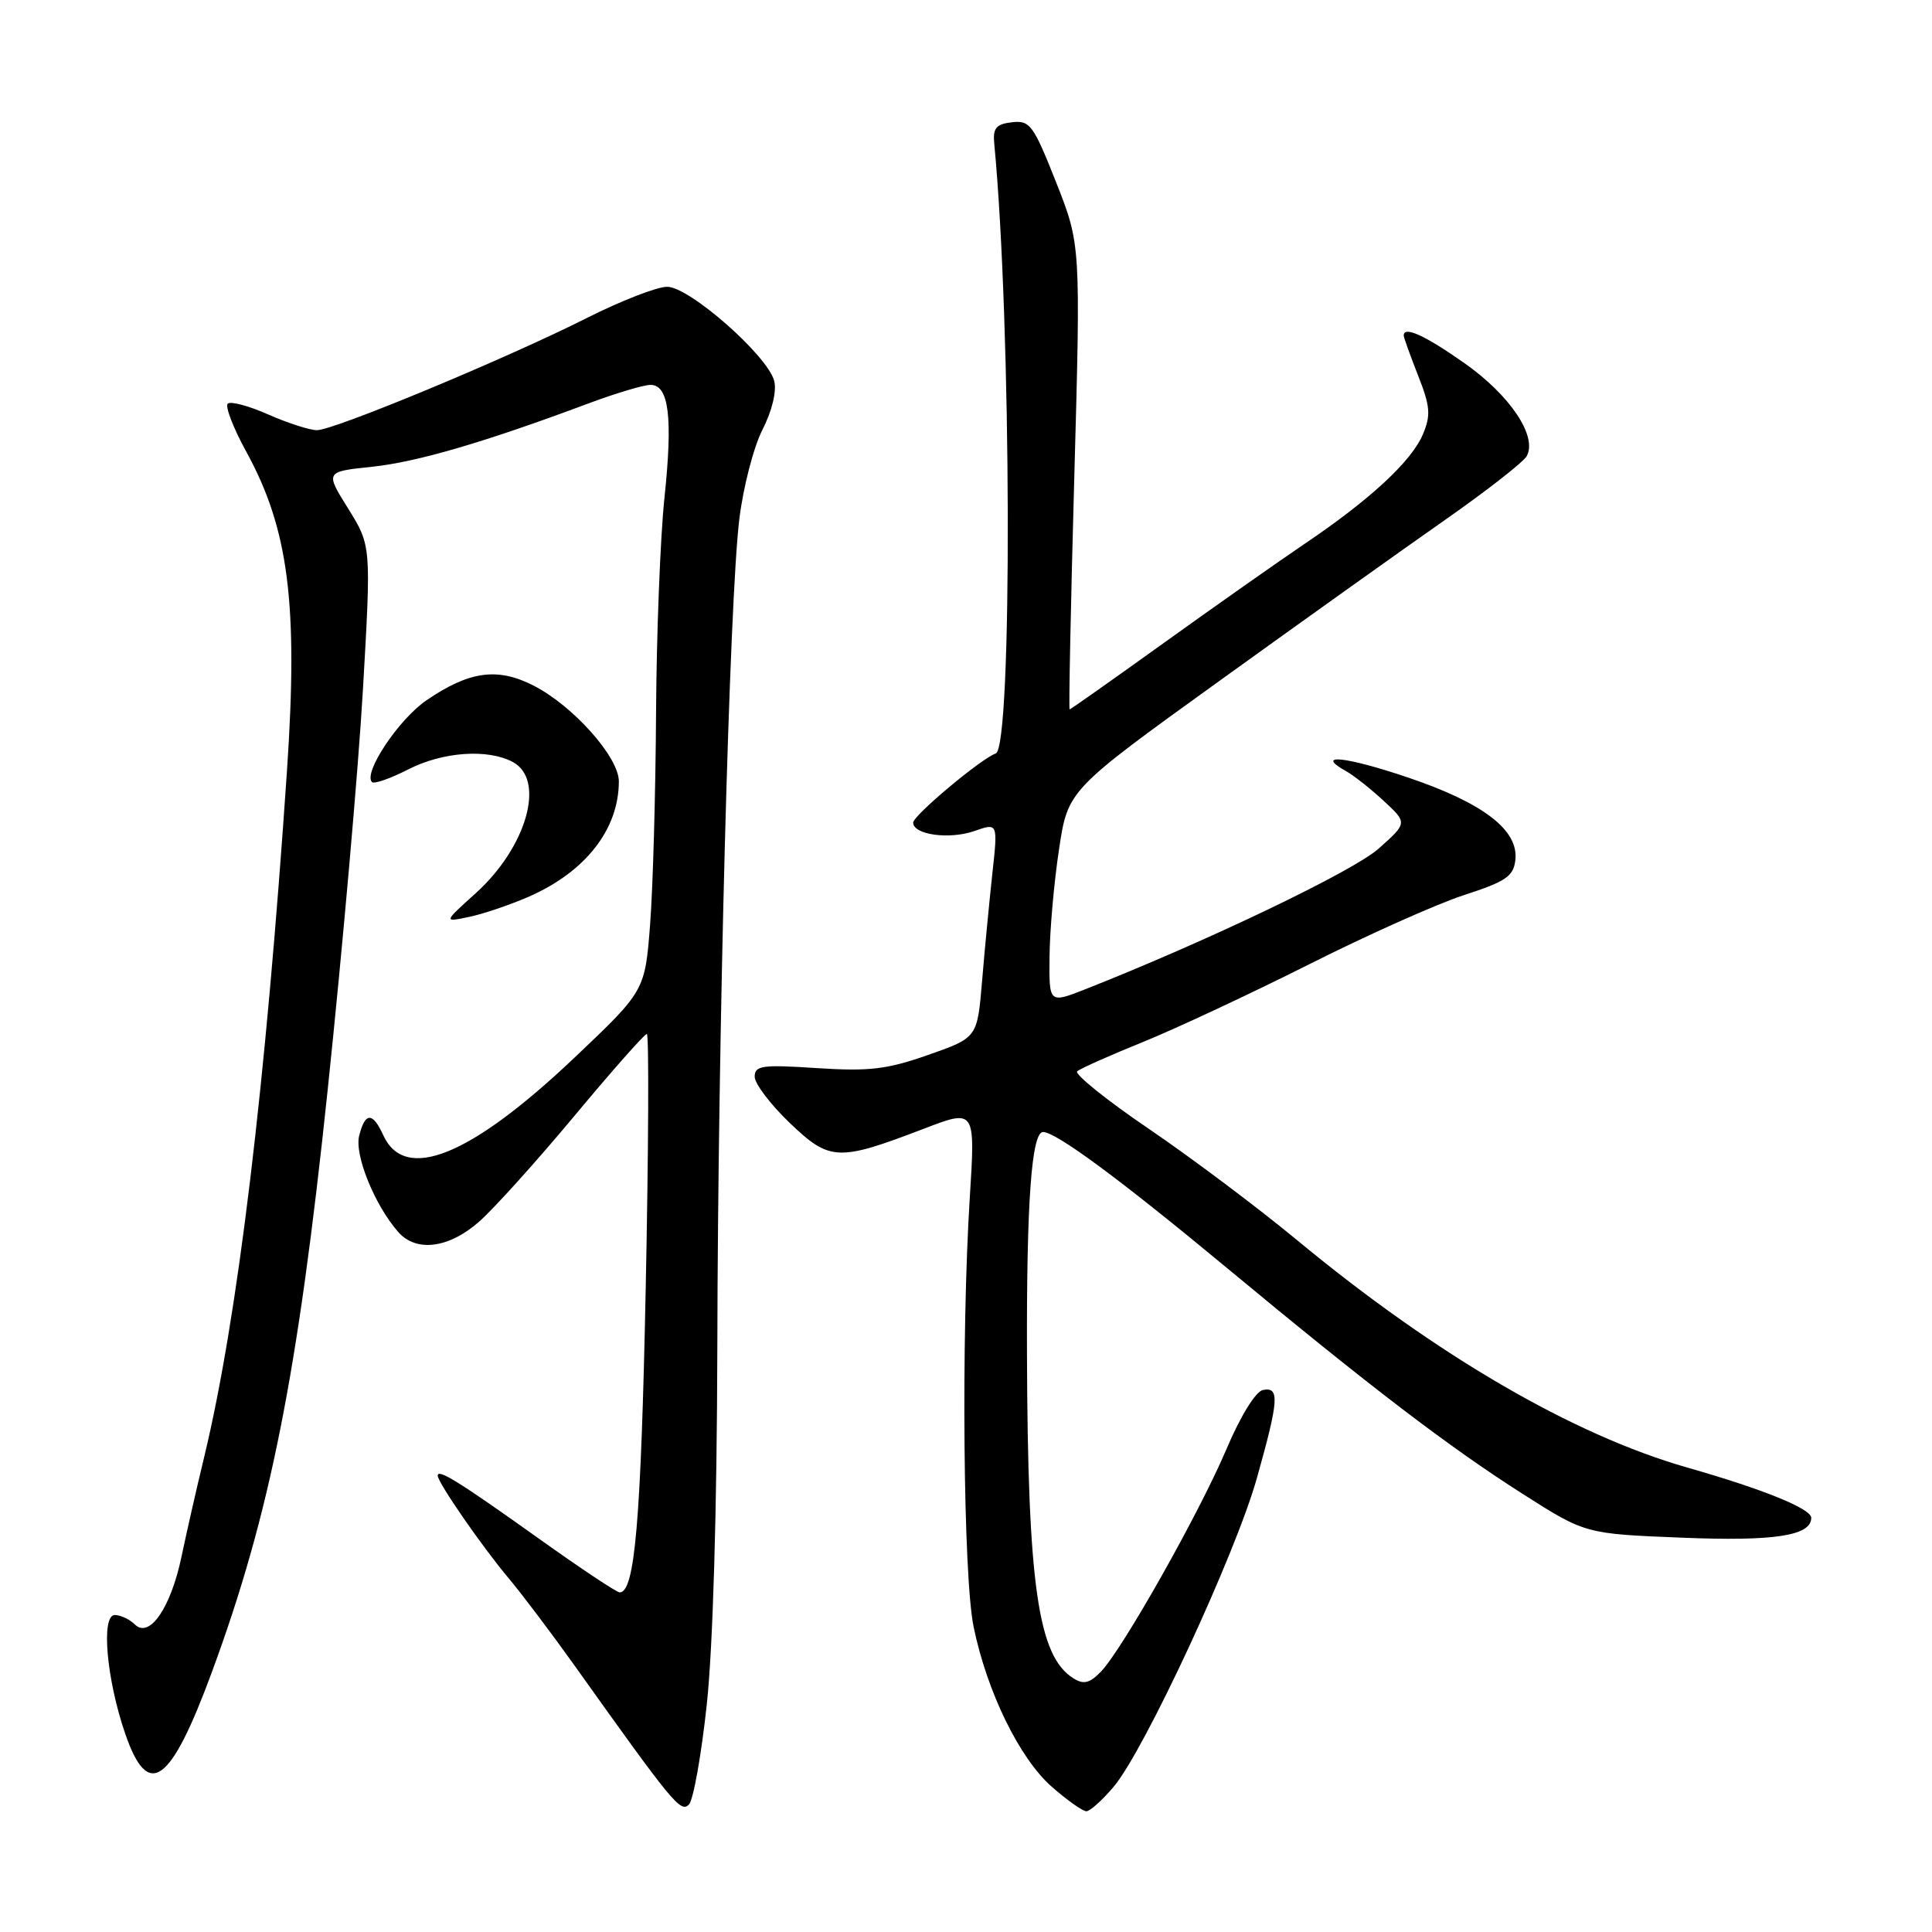 <?xml version="1.0" encoding="UTF-8" standalone="no"?>
<!DOCTYPE svg PUBLIC "-//W3C//DTD SVG 1.1//EN" "http://www.w3.org/Graphics/SVG/1.1/DTD/svg11.dtd" >
<svg xmlns="http://www.w3.org/2000/svg" xmlns:xlink="http://www.w3.org/1999/xlink" version="1.1" viewBox="0 0 256 256">
 <g >
 <path fill="currentColor"
d=" M 93.66 225.78 C 94.47 218.23 95.00 200.03 95.05 178.50 C 95.13 136.86 96.65 79.57 97.96 68.82 C 98.47 64.60 99.85 59.26 101.02 56.96 C 102.30 54.46 102.93 51.85 102.59 50.49 C 101.75 47.15 91.35 38.00 88.40 38.00 C 87.05 38.00 82.25 39.87 77.73 42.15 C 67.10 47.51 44.26 57.00 42.00 57.00 C 41.04 57.00 38.13 56.06 35.54 54.92 C 32.95 53.77 30.54 53.13 30.17 53.49 C 29.81 53.85 30.91 56.71 32.62 59.83 C 38.25 70.09 39.52 79.97 38.03 102.06 C 35.20 143.88 31.50 174.60 27.07 193.00 C 26.07 197.12 24.72 203.07 24.06 206.22 C 22.64 213.04 19.81 217.16 17.87 215.25 C 17.17 214.56 15.97 214.00 15.21 214.00 C 13.36 214.00 14.11 222.53 16.60 229.75 C 19.64 238.58 22.59 236.46 28.10 221.49 C 35.78 200.64 39.45 182.18 43.41 144.50 C 45.38 125.80 47.48 101.91 48.09 91.40 C 49.19 72.31 49.19 72.31 46.14 67.40 C 43.08 62.50 43.08 62.50 49.29 61.85 C 55.27 61.22 64.19 58.61 78.02 53.44 C 81.61 52.10 85.29 51.00 86.20 51.00 C 88.64 51.00 89.17 55.29 88.04 66.00 C 87.49 71.22 86.99 84.05 86.93 94.50 C 86.87 104.95 86.52 117.50 86.15 122.39 C 85.47 131.28 85.47 131.28 76.17 140.10 C 62.35 153.21 53.66 156.74 50.78 150.41 C 49.37 147.33 48.38 147.35 47.59 150.50 C 46.95 153.05 49.66 159.71 52.77 163.25 C 55.15 165.96 59.47 165.41 63.47 161.89 C 65.42 160.18 71.10 153.88 76.09 147.89 C 81.08 141.90 85.41 137.00 85.71 137.00 C 86.00 137.00 85.94 152.19 85.56 170.75 C 84.93 201.61 84.12 211.00 82.11 211.00 C 81.71 211.00 76.91 207.81 71.44 203.90 C 60.84 196.34 58.00 194.57 58.00 195.53 C 58.00 196.44 63.92 205.00 67.42 209.15 C 69.11 211.16 73.02 216.34 76.10 220.65 C 89.16 238.98 90.18 240.22 91.28 239.12 C 91.87 238.53 92.94 232.53 93.66 225.78 Z  M 147.57 236.75 C 151.64 231.94 163.71 205.93 166.54 195.87 C 169.46 185.49 169.58 183.74 167.35 184.18 C 166.39 184.37 164.39 187.59 162.52 192.00 C 158.89 200.54 148.75 218.51 145.89 221.49 C 144.39 223.04 143.59 223.24 142.24 222.39 C 137.54 219.48 136.18 210.01 136.08 179.50 C 136.01 159.34 136.69 150.00 138.21 150.00 C 139.93 150.00 148.42 156.27 162.50 167.95 C 181.50 183.72 191.95 191.70 201.78 197.96 C 210.07 203.24 210.07 203.24 222.85 203.75 C 235.10 204.25 240.00 203.50 240.00 201.12 C 240.00 199.91 233.64 197.33 223.58 194.46 C 208.43 190.13 190.30 179.57 171.96 164.40 C 166.71 160.05 157.82 153.38 152.20 149.56 C 146.58 145.74 142.33 142.31 142.74 141.95 C 143.16 141.58 147.10 139.83 151.50 138.05 C 155.90 136.26 165.80 131.63 173.50 127.76 C 181.20 123.88 190.43 119.76 194.00 118.60 C 199.53 116.81 200.54 116.12 200.79 113.98 C 201.26 110.00 196.58 106.41 186.53 103.01 C 178.27 100.22 174.10 99.80 178.36 102.18 C 179.38 102.75 181.63 104.53 183.36 106.13 C 186.50 109.04 186.50 109.04 182.66 112.46 C 179.29 115.45 160.03 124.68 143.81 131.08 C 139.00 132.97 139.00 132.97 139.07 126.74 C 139.10 123.31 139.66 116.94 140.32 112.59 C 141.50 104.69 141.50 104.69 161.50 90.28 C 172.50 82.35 186.00 72.72 191.49 68.88 C 196.98 65.04 201.84 61.24 202.29 60.45 C 203.76 57.83 200.09 52.36 194.02 48.10 C 188.77 44.41 186.00 43.16 186.00 44.46 C 186.00 44.72 186.86 47.10 187.90 49.75 C 189.52 53.85 189.61 55.01 188.55 57.53 C 187.05 61.11 181.55 66.20 172.90 72.04 C 169.38 74.42 160.98 80.33 154.23 85.18 C 147.48 90.03 141.85 94.00 141.73 94.00 C 141.60 94.00 141.88 80.14 142.35 63.20 C 143.20 32.41 143.20 32.41 139.94 24.15 C 136.93 16.55 136.47 15.92 134.09 16.20 C 131.99 16.44 131.55 16.98 131.74 19.00 C 134.03 42.79 134.17 99.08 131.94 99.84 C 130.02 100.50 121.00 108.06 121.00 109.00 C 121.00 110.61 125.78 111.27 129.10 110.12 C 132.23 109.02 132.23 109.02 131.49 115.76 C 131.09 119.47 130.47 125.88 130.13 130.00 C 129.50 137.50 129.50 137.50 123.00 139.78 C 117.54 141.70 115.19 141.98 108.25 141.53 C 100.98 141.05 100.00 141.19 100.00 142.67 C 100.00 143.59 102.08 146.33 104.62 148.77 C 109.95 153.87 111.03 153.92 122.37 149.58 C 129.24 146.94 129.24 146.94 128.50 158.72 C 127.35 177.06 127.63 208.90 129.01 215.57 C 130.78 224.18 135.10 233.01 139.36 236.75 C 141.40 238.54 143.46 240.00 143.95 240.00 C 144.43 240.00 146.06 238.54 147.57 236.75 Z  M 69.99 118.85 C 77.56 115.56 82.00 109.90 82.00 103.53 C 82.00 100.32 75.94 93.52 70.69 90.84 C 65.91 88.40 62.18 88.92 56.50 92.80 C 52.82 95.32 48.09 102.42 49.29 103.63 C 49.58 103.91 51.73 103.16 54.09 101.95 C 58.68 99.61 64.62 99.19 67.95 100.97 C 72.33 103.32 69.81 112.24 63.03 118.36 C 58.76 122.21 58.76 122.21 62.13 121.50 C 63.98 121.12 67.52 119.92 69.99 118.85 Z "/>
</g>
</svg>